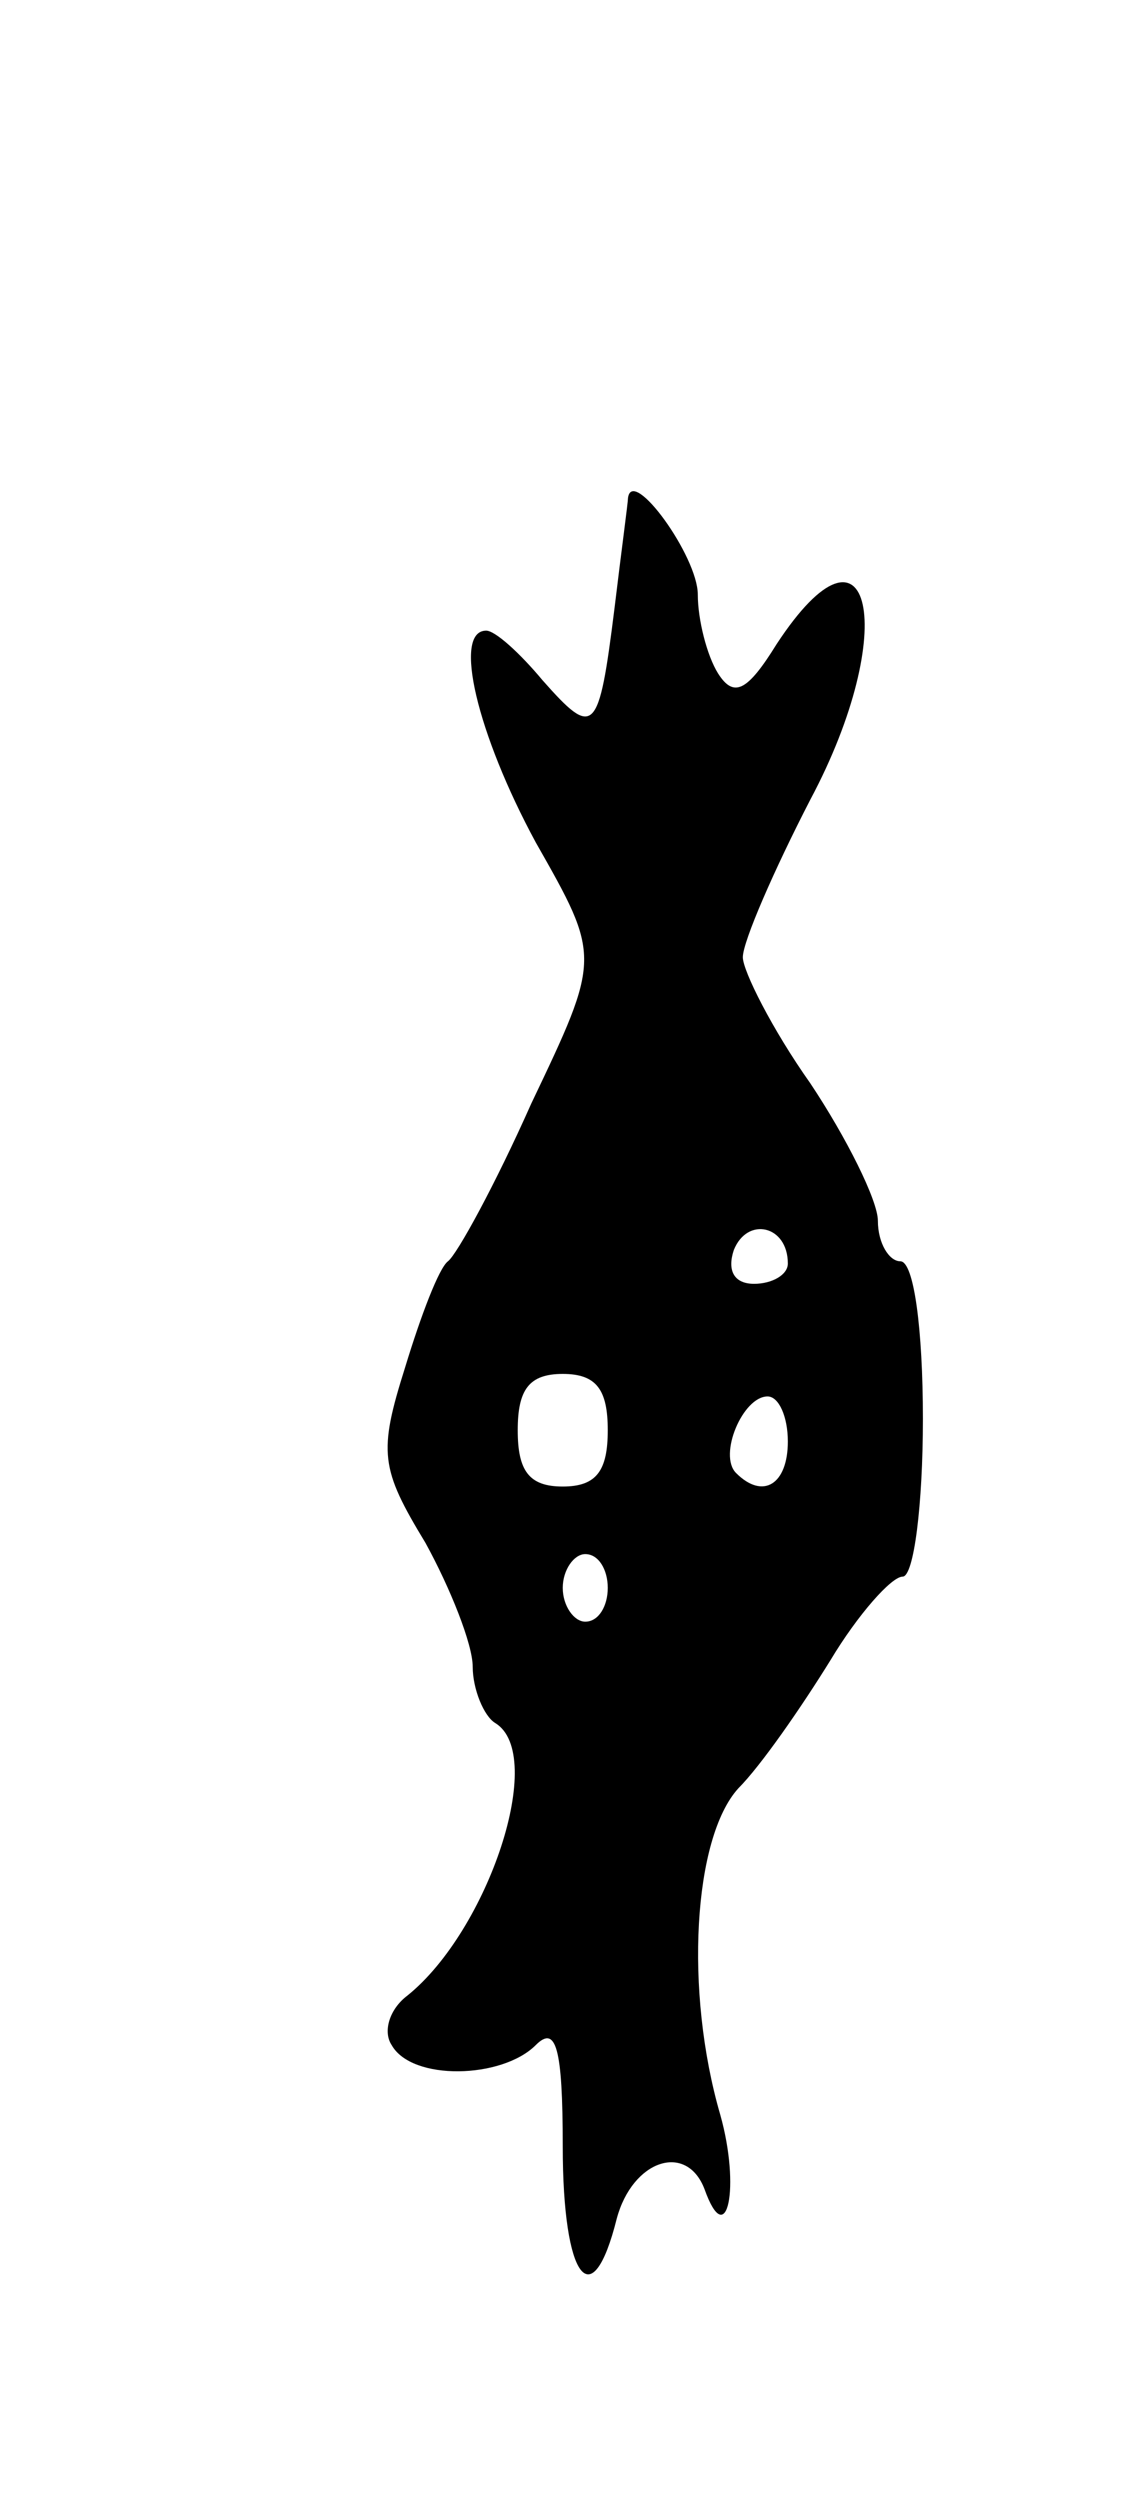 <svg version="1.0" xmlns="http://www.w3.org/2000/svg"
 width="51pt" height="111pt" viewBox="0 0 51 111"
 preserveAspectRatio="xMidYMid meet">
<g transform="translate(0,111) scale(0.1,-0.1)"
fill="#000000" stroke="none">
<path d="M279 889 c0 -2 -3 -24 -6 -49 -7 -56 -9 -58 -32 -32 -10 12 -21 22
-25 22 -15 0 -4 -46 22 -94 29 -51 29 -51 -2 -116 -16 -36 -33 -67 -37 -70 -4
-3 -12 -24 -19 -47 -12 -38 -11 -45 9 -78 11 -20 21 -45 21 -55 0 -10 5 -22
10 -25 23 -14 -3 -92 -39 -121 -8 -6 -11 -16 -7 -22 9 -16 49 -15 64 0 9 9 12
-1 12 -45 0 -59 13 -76 24 -32 7 26 31 34 39 13 10 -28 16 1 7 33 -16 55 -12
123 8 145 10 10 28 36 41 57 12 20 27 37 32 37 5 0 9 32 9 70 0 40 -4 70 -10
70 -5 0 -10 8 -10 18 0 9 -14 37 -30 61 -17 24 -30 50 -30 56 0 7 14 39 30 70
40 75 27 133 -15 69 -13 -21 -19 -24 -26 -13 -5 8 -9 24 -9 35 0 17 -29 57
-31 43z m71 -340 c0 -5 -7 -9 -15 -9 -9 0 -12 6 -9 15 6 15 24 11 24 -6z m-80
-74 c0 -18 -5 -25 -20 -25 -15 0 -20 7 -20 25 0 18 5 25 20 25 15 0 20 -7 20
-25z m80 -5 c0 -19 -11 -26 -23 -14 -8 8 3 34 14 34 5 0 9 -9 9 -20z m-80 -65
c0 -8 -4 -15 -10 -15 -5 0 -10 7 -10 15 0 8 5 15 10 15 6 0 10 -7 10 -15z"/>
</g>
</svg>
